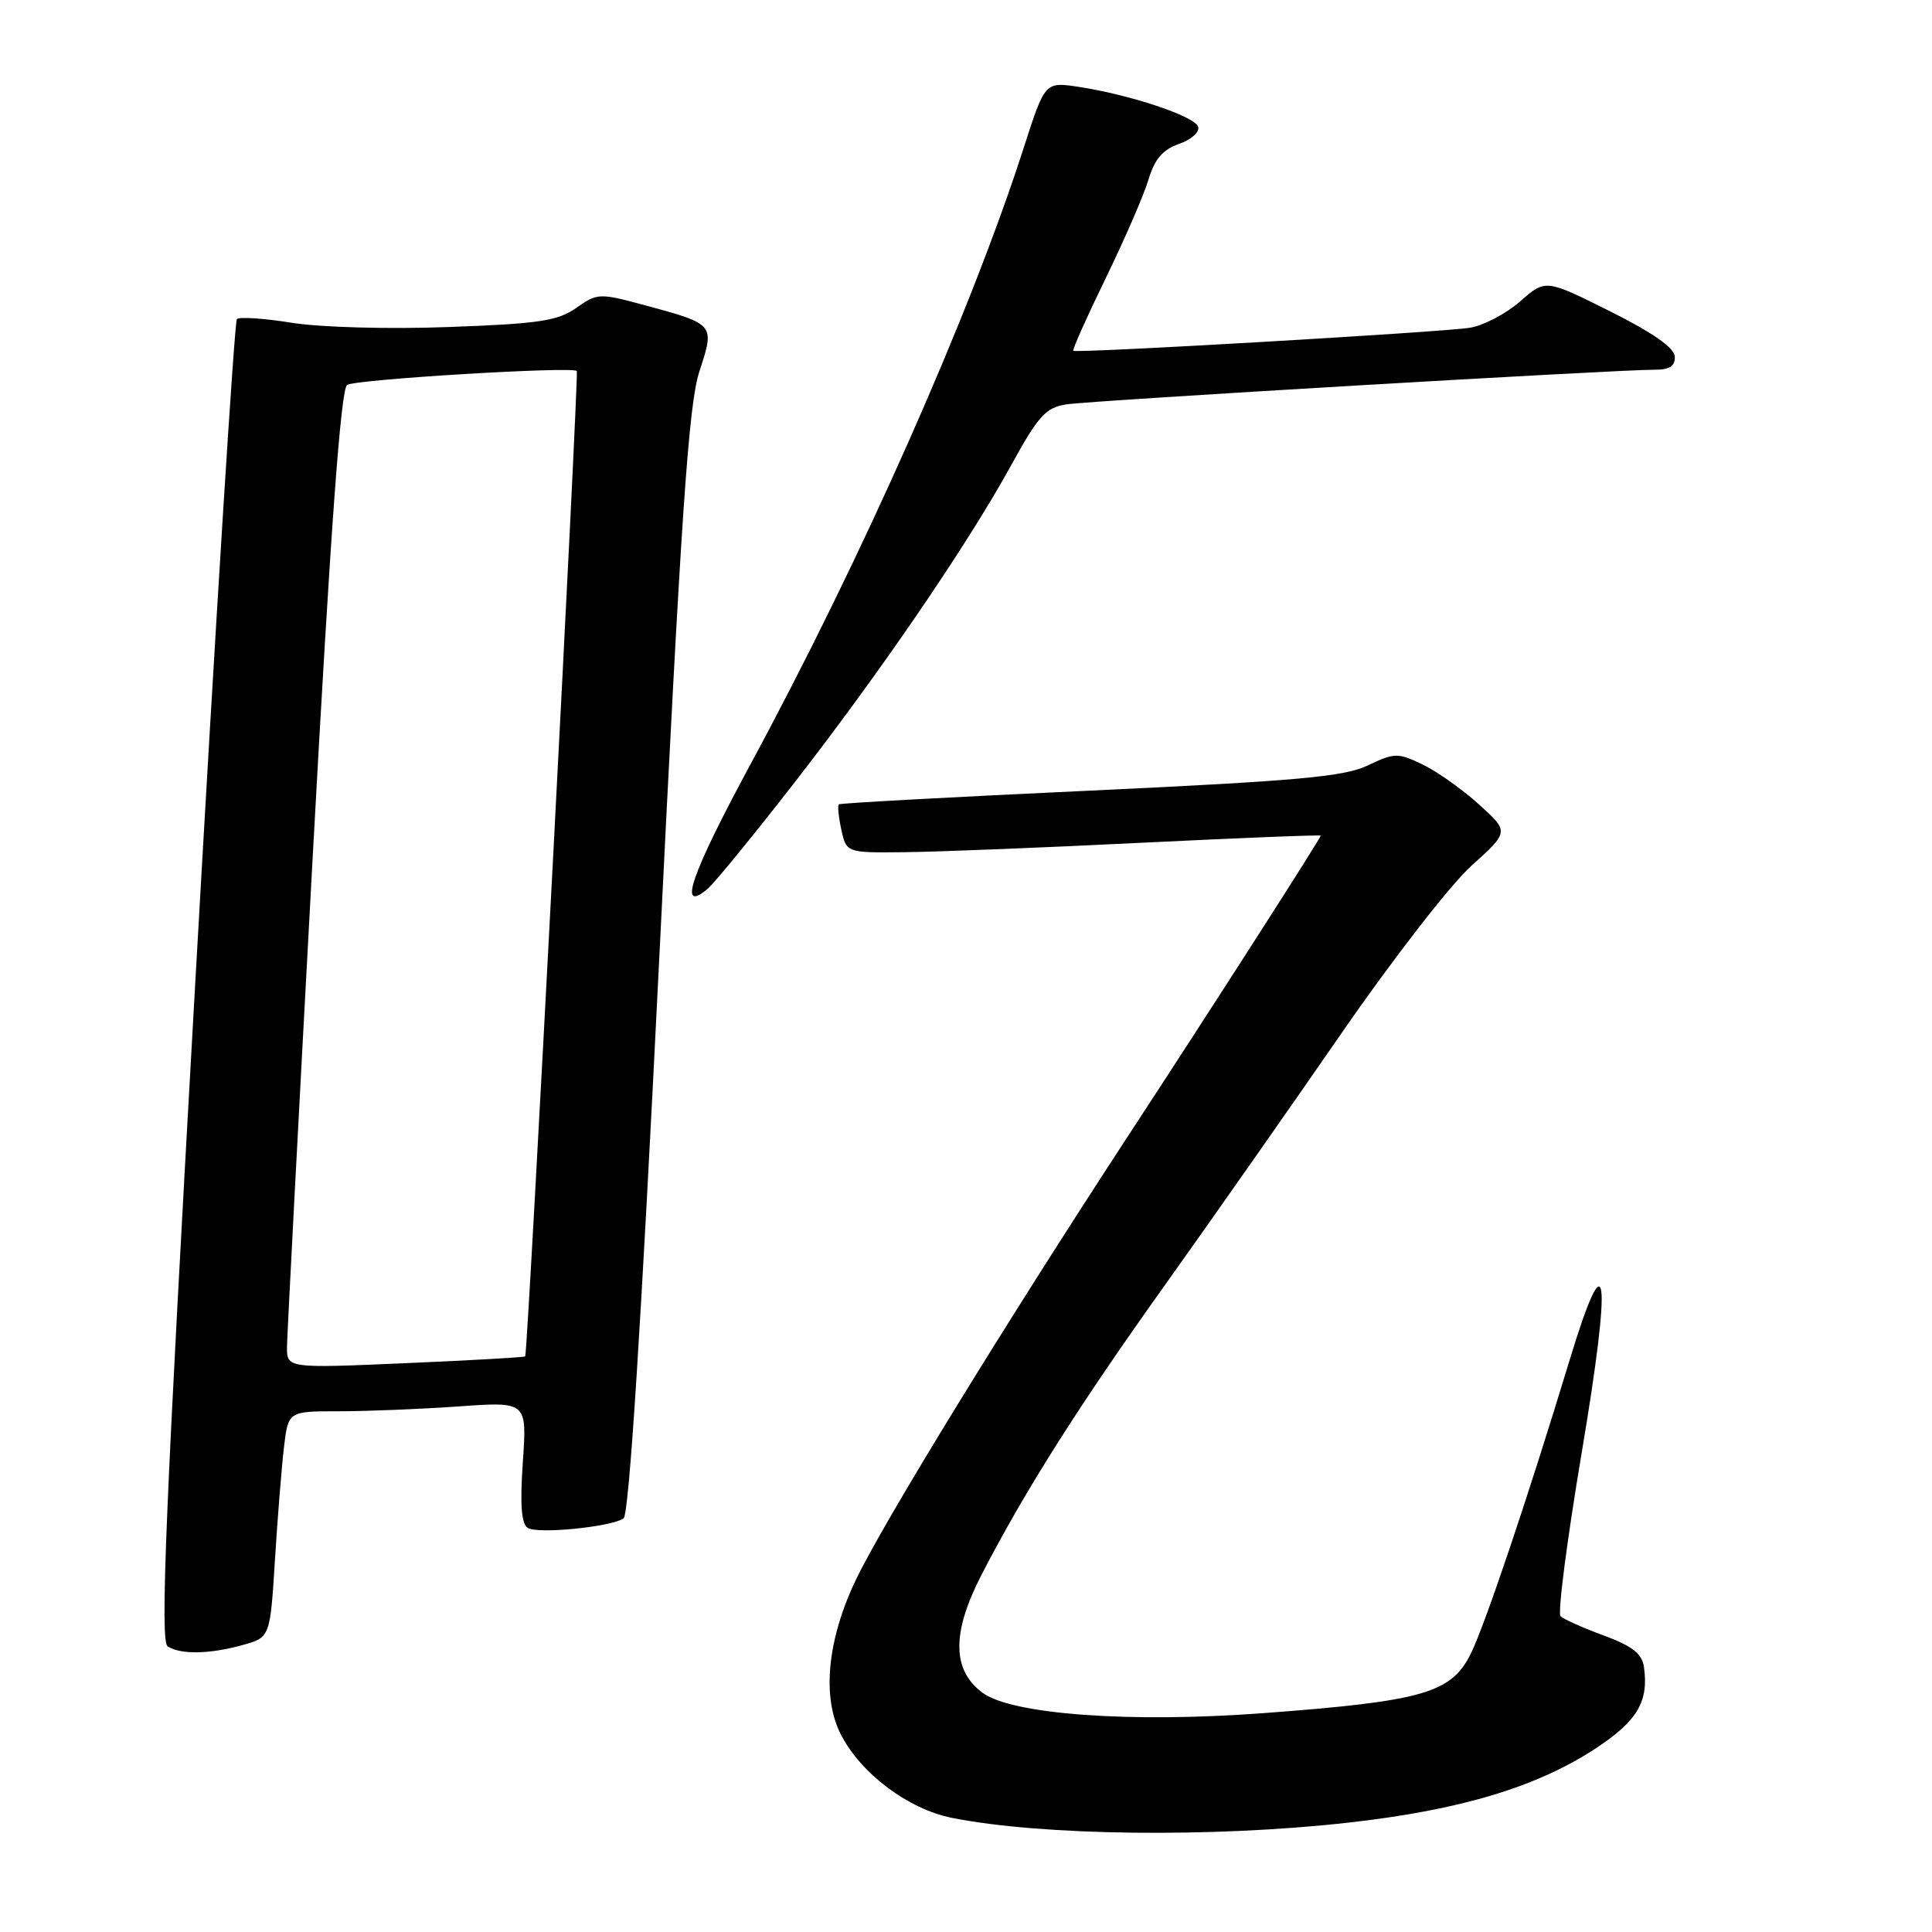 <?xml version="1.0" encoding="UTF-8" standalone="no"?>
<!DOCTYPE svg PUBLIC "-//W3C//DTD SVG 1.1//EN" "http://www.w3.org/Graphics/SVG/1.1/DTD/svg11.dtd" >
<svg xmlns="http://www.w3.org/2000/svg" xmlns:xlink="http://www.w3.org/1999/xlink" version="1.1" viewBox="0 0 256 256">
 <g >
 <path fill="currentColor"
d=" M 178.56 241.52 C 193.54 239.85 203.77 236.76 211.61 231.56 C 216.99 227.98 218.48 225.43 217.83 220.88 C 217.58 219.12 216.29 218.11 212.50 216.71 C 209.75 215.70 207.18 214.55 206.78 214.16 C 206.38 213.78 207.64 204.06 209.57 192.57 C 213.62 168.51 213.01 163.67 208.01 180.13 C 202.43 198.51 196.74 215.40 194.87 219.16 C 192.29 224.34 188.52 225.42 167.41 227.00 C 149.76 228.32 134.06 227.18 130.18 224.29 C 126.14 221.29 126.10 216.35 130.05 208.68 C 135.73 197.66 142.87 186.37 154.36 170.28 C 160.55 161.60 171.09 146.56 177.79 136.86 C 184.50 127.14 192.21 117.20 194.97 114.72 C 199.98 110.21 199.98 110.21 195.95 106.57 C 193.73 104.57 190.36 102.18 188.46 101.28 C 185.22 99.73 184.77 99.74 181.25 101.42 C 178.12 102.92 172.00 103.47 144.50 104.76 C 126.35 105.60 111.34 106.42 111.15 106.58 C 110.97 106.73 111.11 108.24 111.48 109.93 C 112.16 113.00 112.16 113.00 119.83 112.92 C 124.05 112.88 138.19 112.32 151.25 111.67 C 164.31 111.03 175.00 110.60 175.00 110.73 C 175.00 111.07 160.58 133.56 149.49 150.50 C 133.22 175.38 117.04 201.75 113.42 209.31 C 109.61 217.26 108.87 224.92 111.44 229.87 C 114.11 235.05 120.38 239.73 126.15 240.88 C 138.07 243.25 160.64 243.52 178.56 241.52 Z  M 32.14 217.98 C 35.79 216.96 35.79 216.96 36.43 206.73 C 36.78 201.10 37.32 194.36 37.63 191.75 C 38.19 187.00 38.19 187.00 44.94 187.00 C 48.65 187.00 55.77 186.71 60.76 186.36 C 69.83 185.71 69.83 185.71 69.28 193.71 C 68.89 199.41 69.08 201.93 69.94 202.46 C 71.27 203.29 80.86 202.34 82.62 201.21 C 83.35 200.74 84.94 175.86 87.33 127.50 C 90.27 67.77 91.25 53.53 92.68 49.19 C 94.73 42.94 94.74 42.96 85.39 40.43 C 79.42 38.82 79.15 38.83 76.37 40.79 C 73.92 42.52 71.43 42.90 59.50 43.33 C 51.57 43.63 42.56 43.38 38.73 42.78 C 35.01 42.18 31.71 41.96 31.39 42.28 C 31.07 42.59 28.59 82.11 25.88 130.10 C 21.91 200.24 21.19 217.51 22.22 218.16 C 23.96 219.26 27.77 219.19 32.14 217.98 Z  M 105.03 104.01 C 116.58 89.18 128.21 72.17 133.98 61.65 C 137.60 55.07 138.57 54.00 141.32 53.58 C 144.61 53.07 214.37 48.97 219.25 48.99 C 221.24 49.00 221.98 48.51 221.92 47.25 C 221.87 46.09 218.99 44.07 213.32 41.24 C 204.79 36.98 204.79 36.98 201.42 39.94 C 199.56 41.57 196.57 43.14 194.77 43.43 C 191.22 44.01 142.68 46.83 142.22 46.48 C 142.06 46.36 143.99 42.05 146.50 36.89 C 149.01 31.73 151.57 25.84 152.18 23.80 C 152.99 21.08 154.07 19.82 156.23 19.07 C 157.87 18.50 158.99 17.48 158.76 16.79 C 158.30 15.39 149.65 12.52 142.87 11.50 C 138.46 10.84 138.46 10.84 135.62 19.67 C 128.53 41.66 114.26 73.84 99.44 101.28 C 91.56 115.87 89.75 121.11 93.73 117.81 C 94.59 117.10 99.67 110.89 105.03 104.01 Z  M 38.03 178.41 C 38.05 176.81 39.58 147.65 41.43 113.62 C 43.82 69.90 45.16 51.52 46.00 51.00 C 47.20 50.26 75.92 48.53 76.43 49.16 C 76.72 49.54 69.93 179.37 69.59 179.73 C 69.47 179.85 62.32 180.26 53.69 180.63 C 38.00 181.31 38.00 181.31 38.03 178.41 Z "/>
</g>
</svg>
